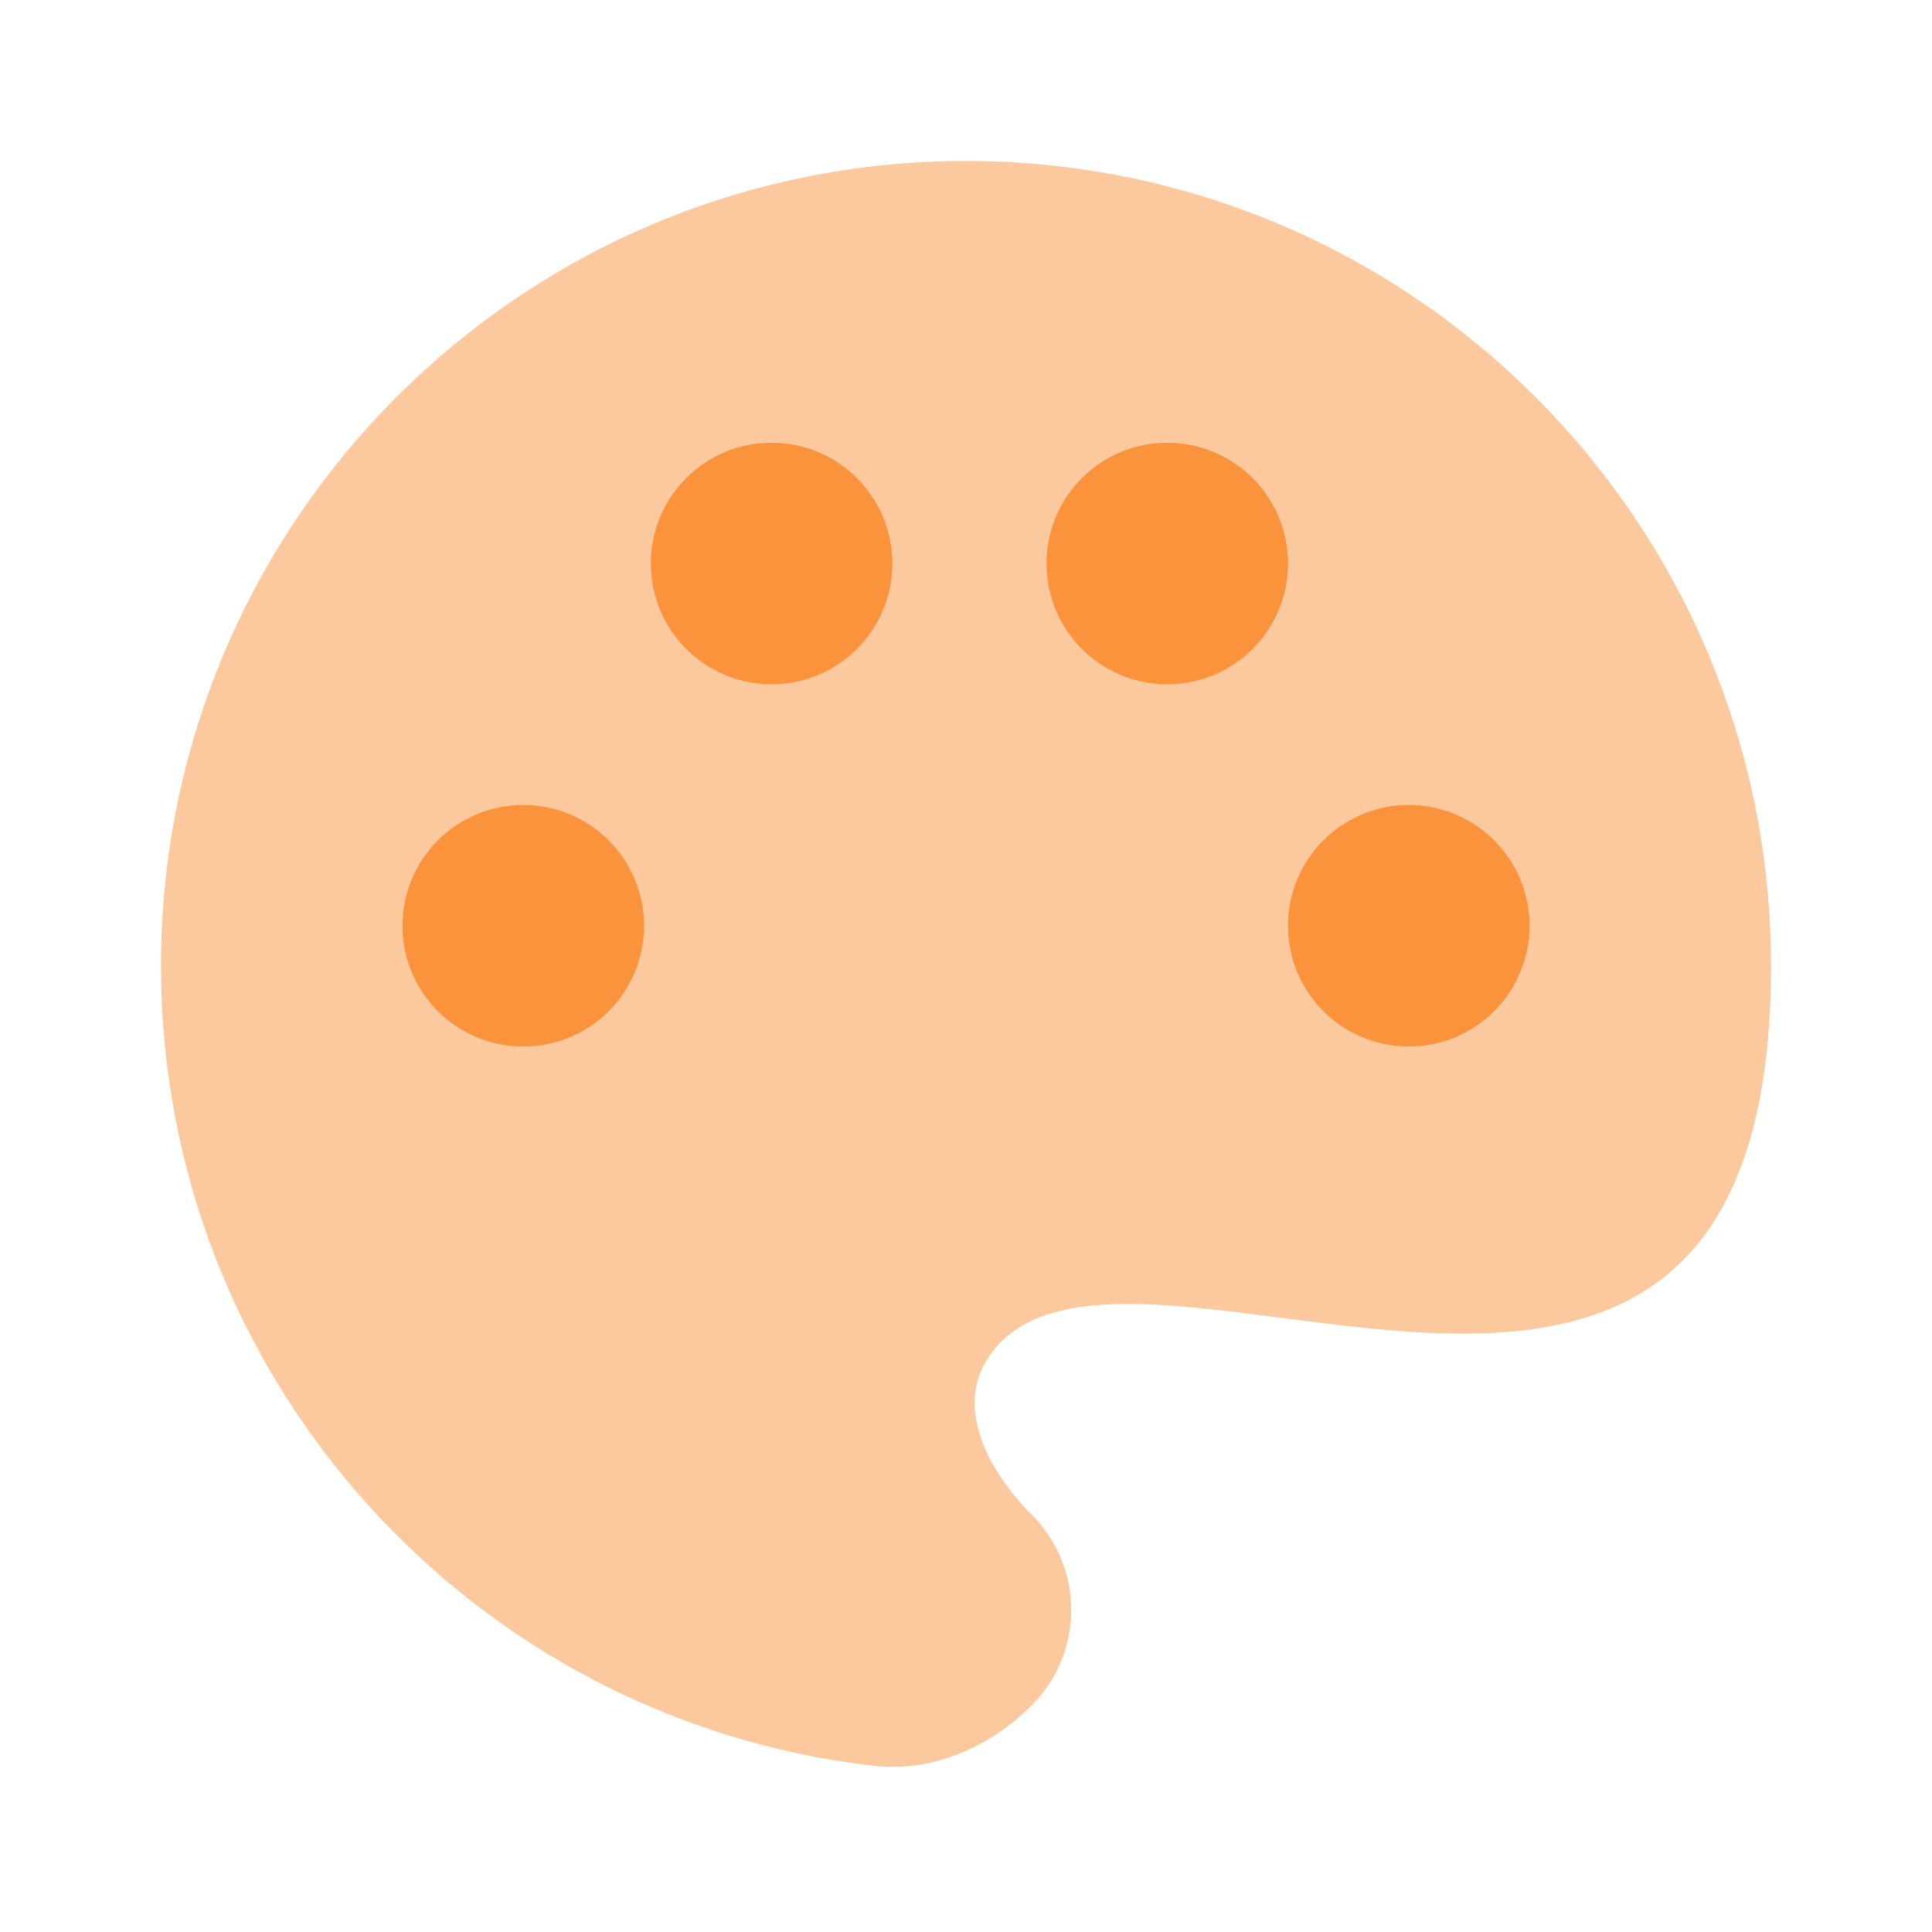 <svg width="30" height="30" viewBox="0 0 30 30" fill="none" xmlns="http://www.w3.org/2000/svg">
<g id="Icons">
<path id="Vector" opacity="0.5" d="M13.559 27.418C7.334 26.703 2.5 21.416 2.5 15C2.5 8.096 8.096 2.5 15 2.5C21.904 2.5 27.5 8.096 27.5 15C27.5 21.446 23.397 20.916 19.892 20.463C17.87 20.202 16.048 19.966 15.327 21.11C14.834 21.892 15.367 22.867 16.021 23.521C16.838 24.338 16.838 25.662 16.021 26.479C15.367 27.133 14.477 27.523 13.559 27.418Z" fill="#FB923C"/>
<path id="Vector_2" d="M13.856 8.75C13.856 9.786 13.017 10.625 11.981 10.625C10.946 10.625 10.106 9.786 10.106 8.75C10.106 7.714 10.946 6.875 11.981 6.875C13.017 6.875 13.856 7.714 13.856 8.75Z" fill="#FB923C"/>
<path id="Vector_3" d="M8.125 16.25C9.161 16.25 10 15.411 10 14.375C10 13.34 9.161 12.5 8.125 12.5C7.089 12.5 6.25 13.34 6.25 14.375C6.25 15.411 7.089 16.25 8.125 16.25Z" fill="#FB923C"/>
<path id="Vector_4" d="M21.875 16.25C22.91 16.25 23.75 15.411 23.75 14.375C23.75 13.34 22.91 12.5 21.875 12.5C20.84 12.5 20 13.34 20 14.375C20 15.411 20.84 16.25 21.875 16.25Z" fill="#FB923C"/>
<path id="Vector_5" d="M18.125 10.625C19.16 10.625 20 9.786 20 8.75C20 7.715 19.16 6.875 18.125 6.875C17.09 6.875 16.25 7.715 16.25 8.75C16.25 9.786 17.09 10.625 18.125 10.625Z" fill="#FB923C"/>
</g>
</svg>
